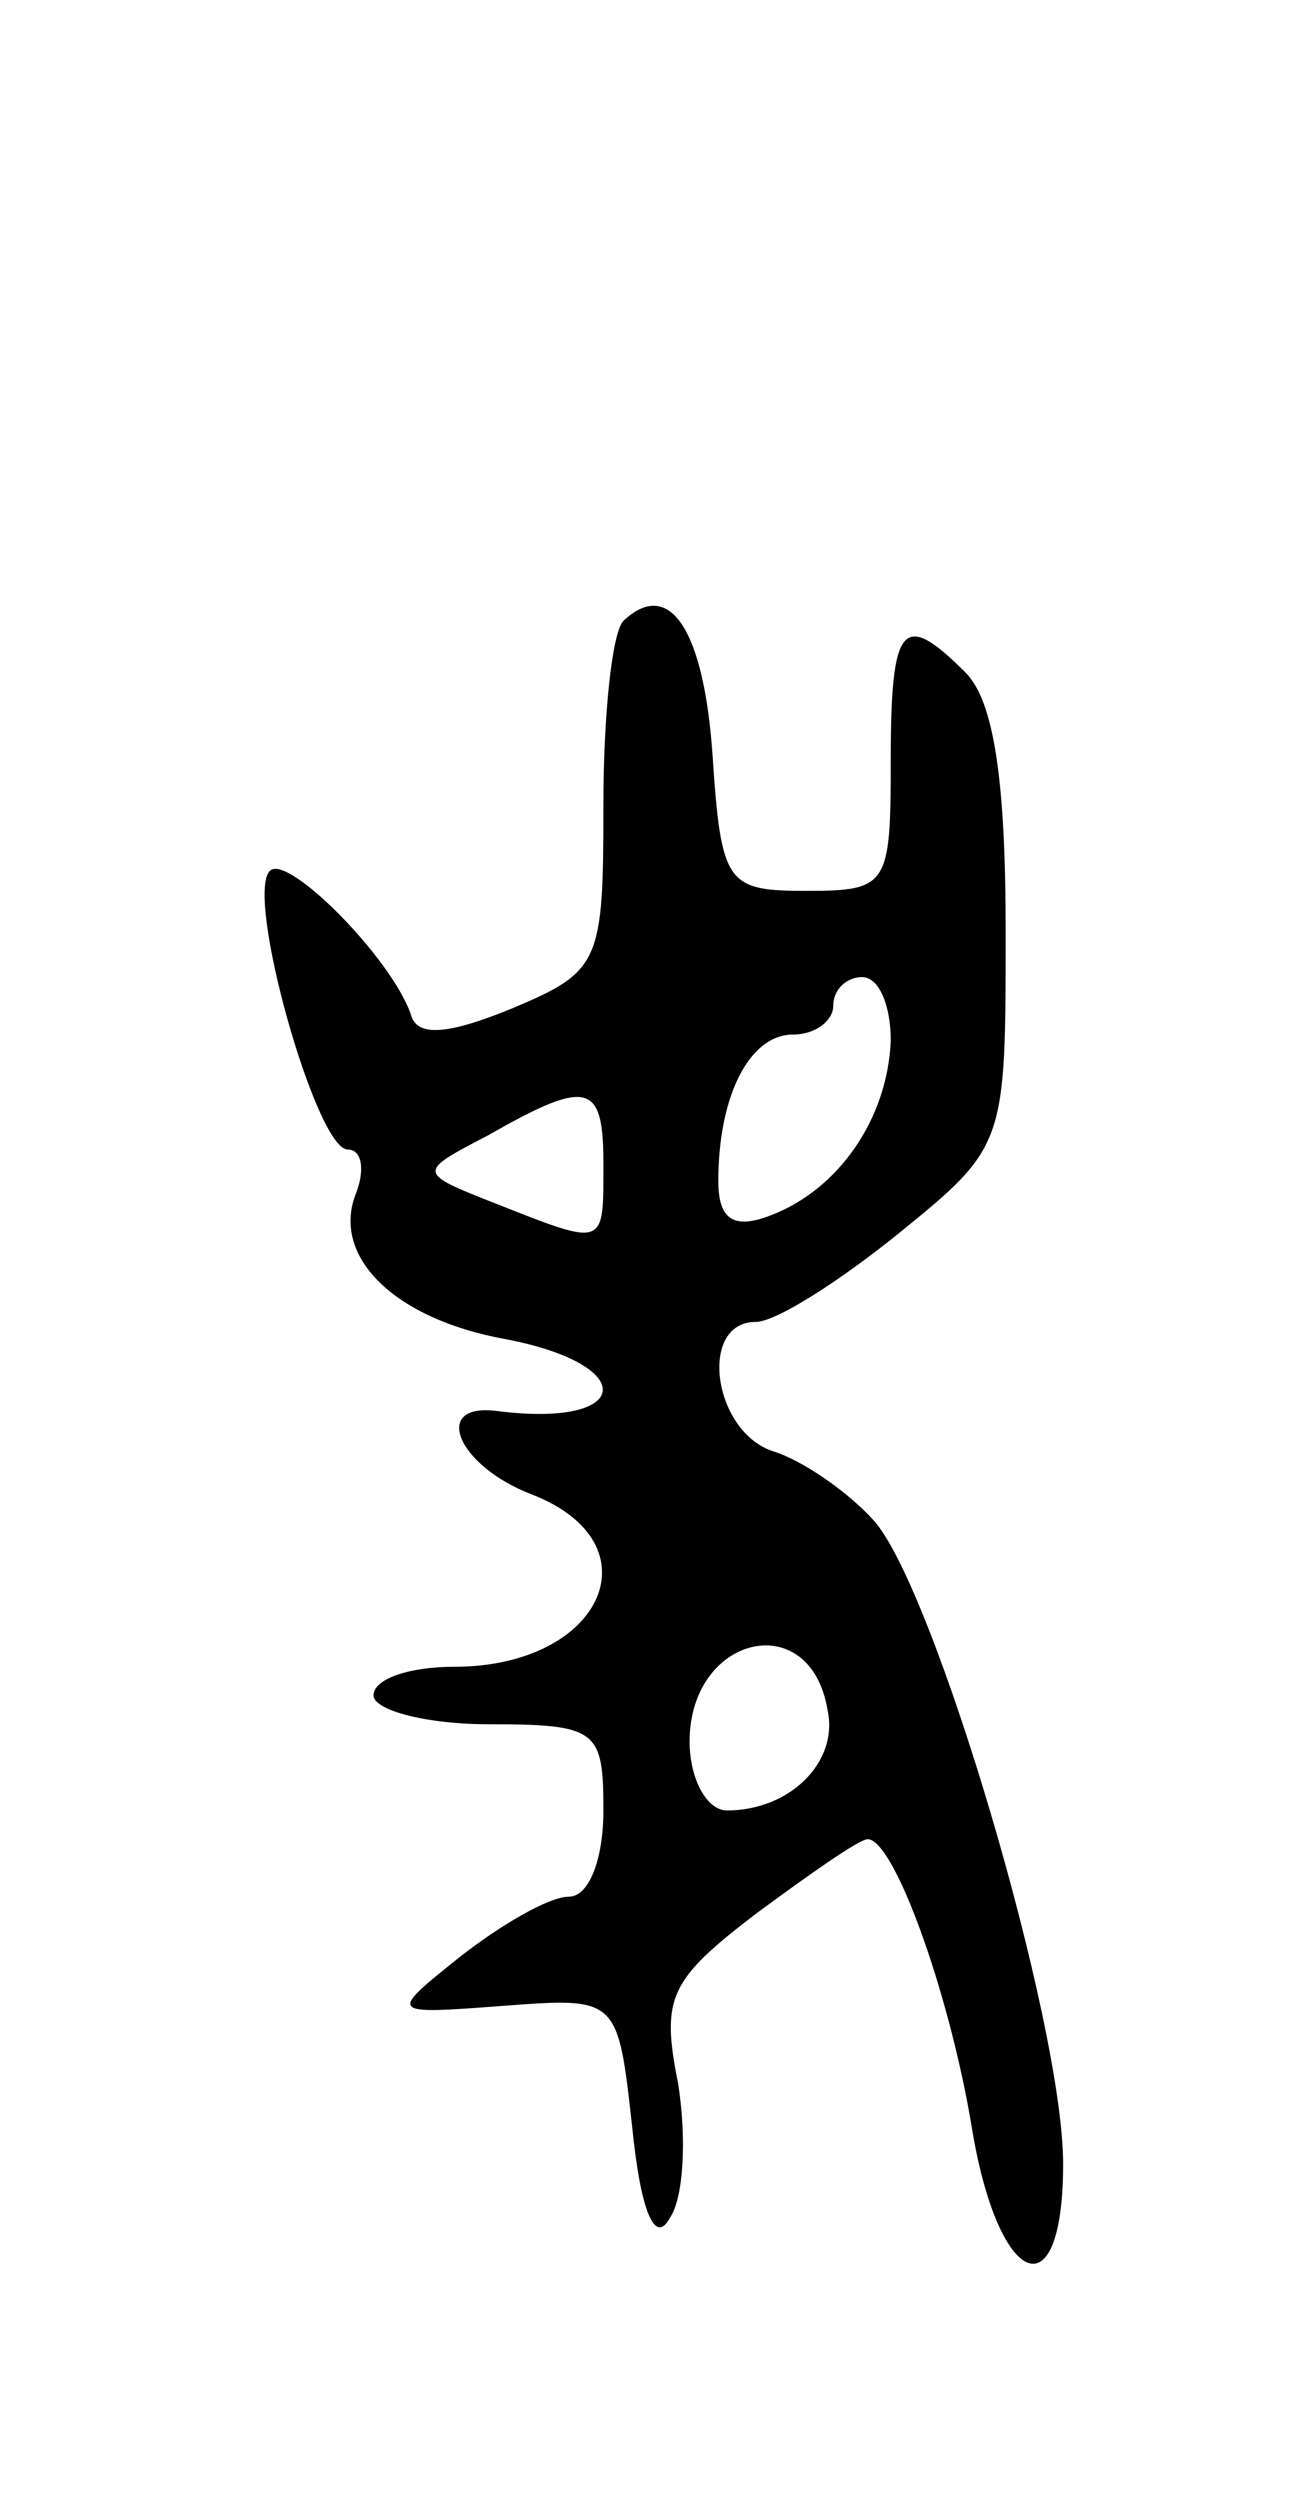 <svg version="1.0" xmlns="http://www.w3.org/2000/svg"
 width="45pt" height="87pt" viewBox="0 0 45 87"
 preserveAspectRatio="xMidYMid meet">
<g transform="translate(0,87) scale(0.1,-0.1)"
fill="#000000" stroke="none">
<path d="M217 654 c-4 -4 -7 -33 -7 -64 0 -55 -1 -58 -32 -71 -22 -9 -33 -10
-35 -2 -7 20 -43 56 -49 50 -9 -8 16 -97 27 -97 5 0 6 -7 3 -15 -9 -22 13 -44
52 -51 47 -9 44 -31 -3 -25 -23 3 -14 -19 12 -29 44 -17 25 -60 -27 -60 -15 0
-28 -4 -28 -10 0 -5 18 -10 40 -10 38 0 40 -2 40 -30 0 -17 -5 -30 -12 -30 -7
0 -24 -10 -38 -21 -25 -20 -25 -20 15 -17 40 3 40 3 45 -42 3 -30 8 -41 13
-32 5 7 6 28 3 47 -6 30 -3 36 27 59 19 14 36 26 39 26 9 0 28 -52 36 -99 9
-57 32 -67 32 -14 0 49 -45 201 -66 224 -9 10 -25 21 -35 24 -21 7 -26 45 -6
45 7 0 29 14 50 31 37 30 37 31 37 105 0 52 -4 80 -14 90 -22 22 -26 17 -26
-31 0 -43 -1 -45 -29 -45 -28 0 -30 2 -33 47 -3 44 -15 62 -31 47z m93 -146
c-1 -27 -18 -52 -42 -61 -13 -5 -18 -1 -18 12 0 30 11 51 26 51 8 0 14 5 14
10 0 6 5 10 10 10 6 0 10 -10 10 -22z m-100 -43 c0 -29 1 -29 -37 -14 -28 11
-28 11 -3 24 35 20 40 18 40 -10z m78 -190 c4 -18 -13 -35 -35 -35 -7 0 -13
11 -13 24 0 37 42 47 48 11z"/>
</g>
</svg>
